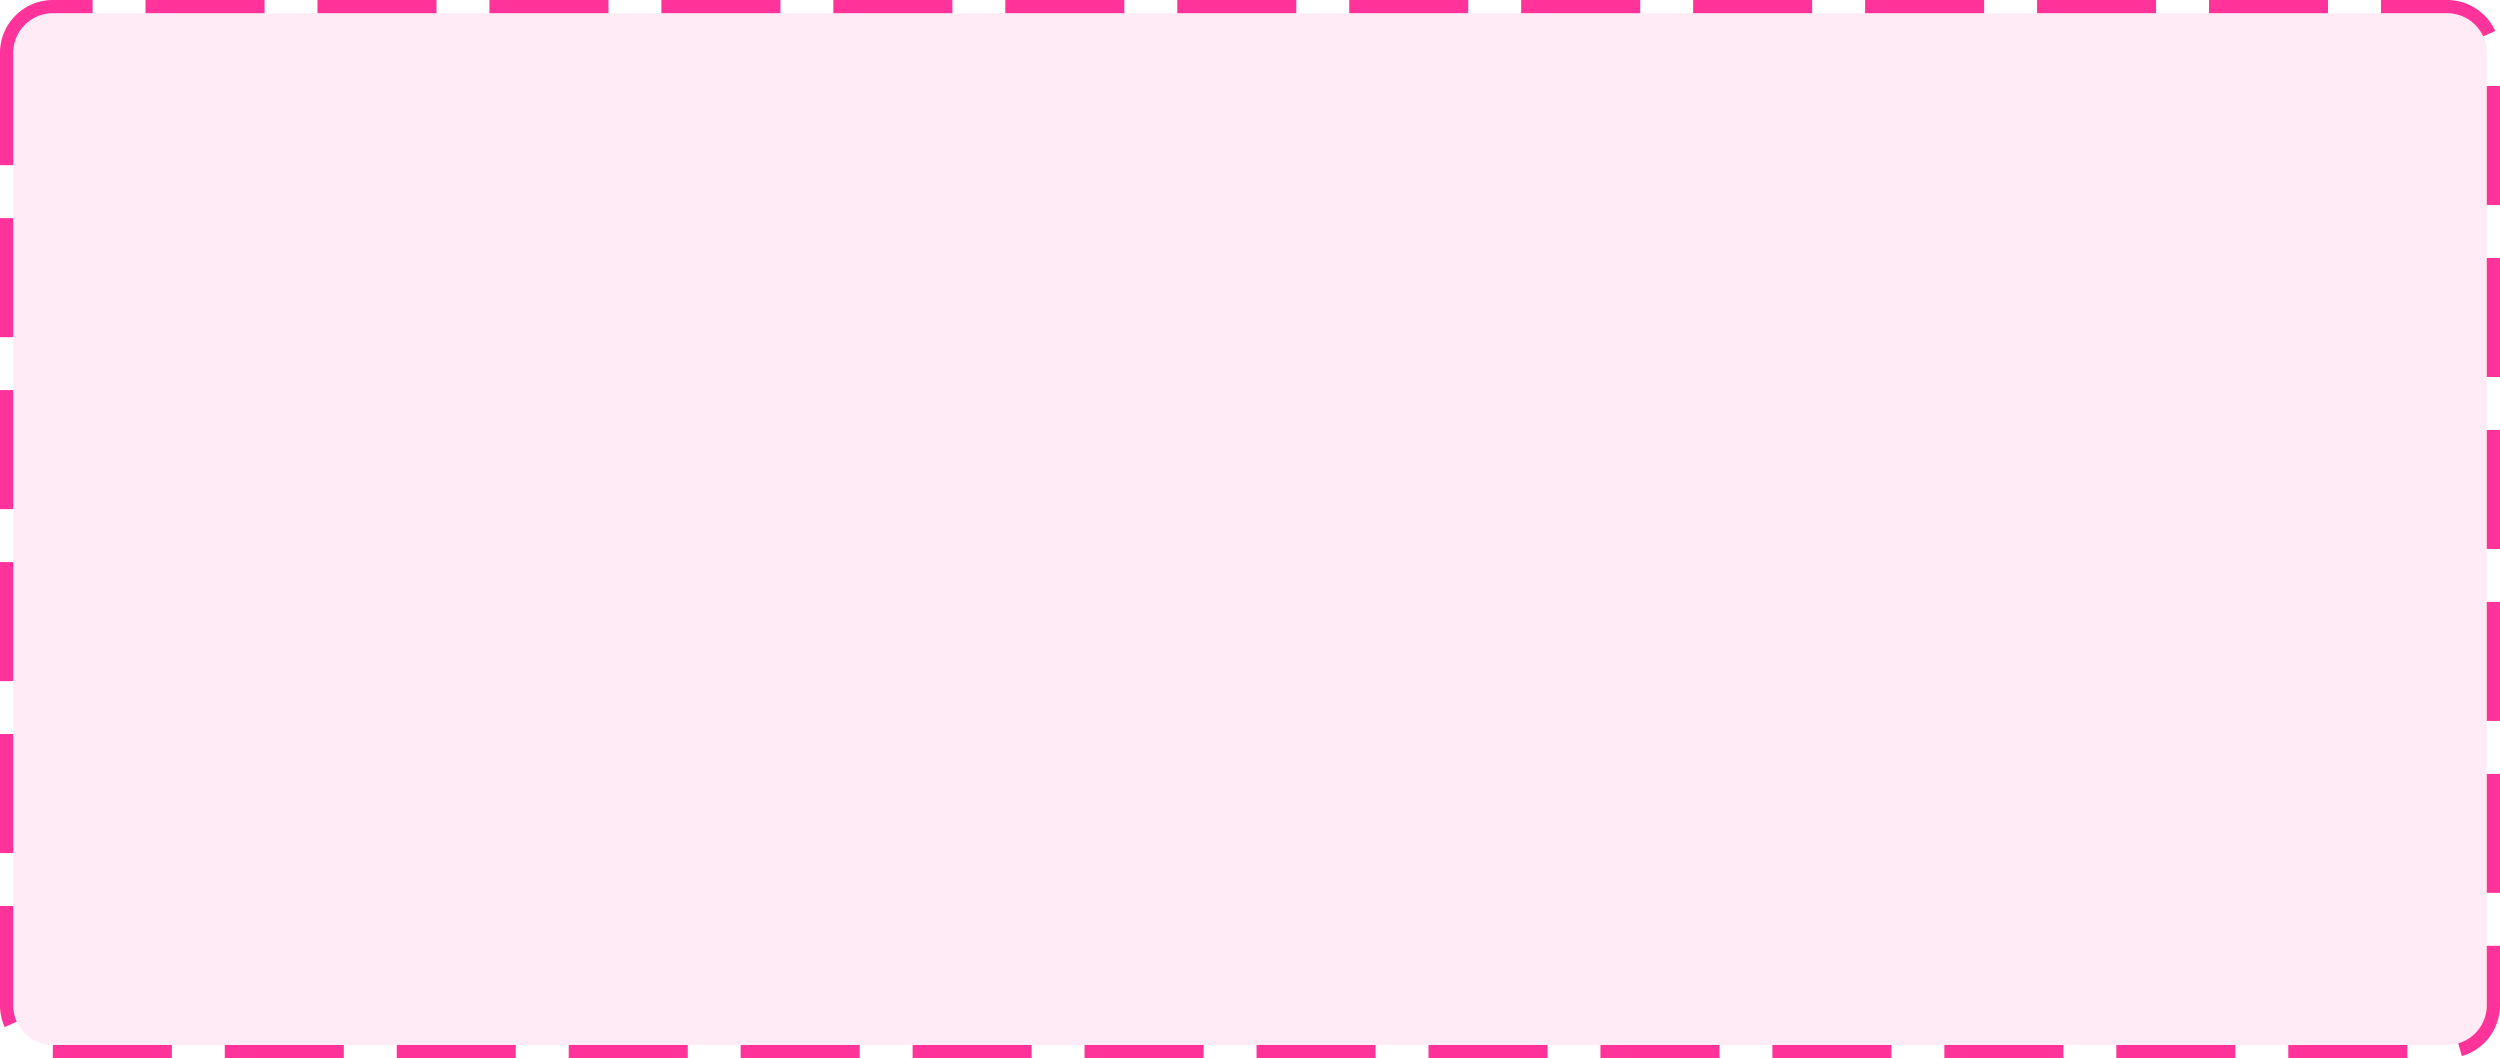 ﻿<?xml version="1.0" encoding="utf-8"?>
<svg version="1.1" xmlns:xlink="http://www.w3.org/1999/xlink" width="189px" height="80px" xmlns="http://www.w3.org/2000/svg">
  <g transform="matrix(1 0 0 1 -316 -203 )">
    <path d="M 317 207  A 3 3 0 0 1 320 204 L 501 204  A 3 3 0 0 1 504 207 L 504 279  A 3 3 0 0 1 501 282 L 320 282  A 3 3 0 0 1 317 279 L 317 207  Z " fill-rule="nonzero" fill="#ff3399" stroke="none" fill-opacity="0.098" />
    <path d="M 316.5 207  A 3.5 3.5 0 0 1 320 203.5 L 501 203.5  A 3.5 3.5 0 0 1 504.5 207 L 504.5 279  A 3.5 3.5 0 0 1 501 282.5 L 320 282.5  A 3.5 3.5 0 0 1 316.5 279 L 316.5 207  Z " stroke-width="1" stroke-dasharray="9,4" stroke="#ff3399" fill="none" stroke-dashoffset="0.5" />
  </g>
</svg>